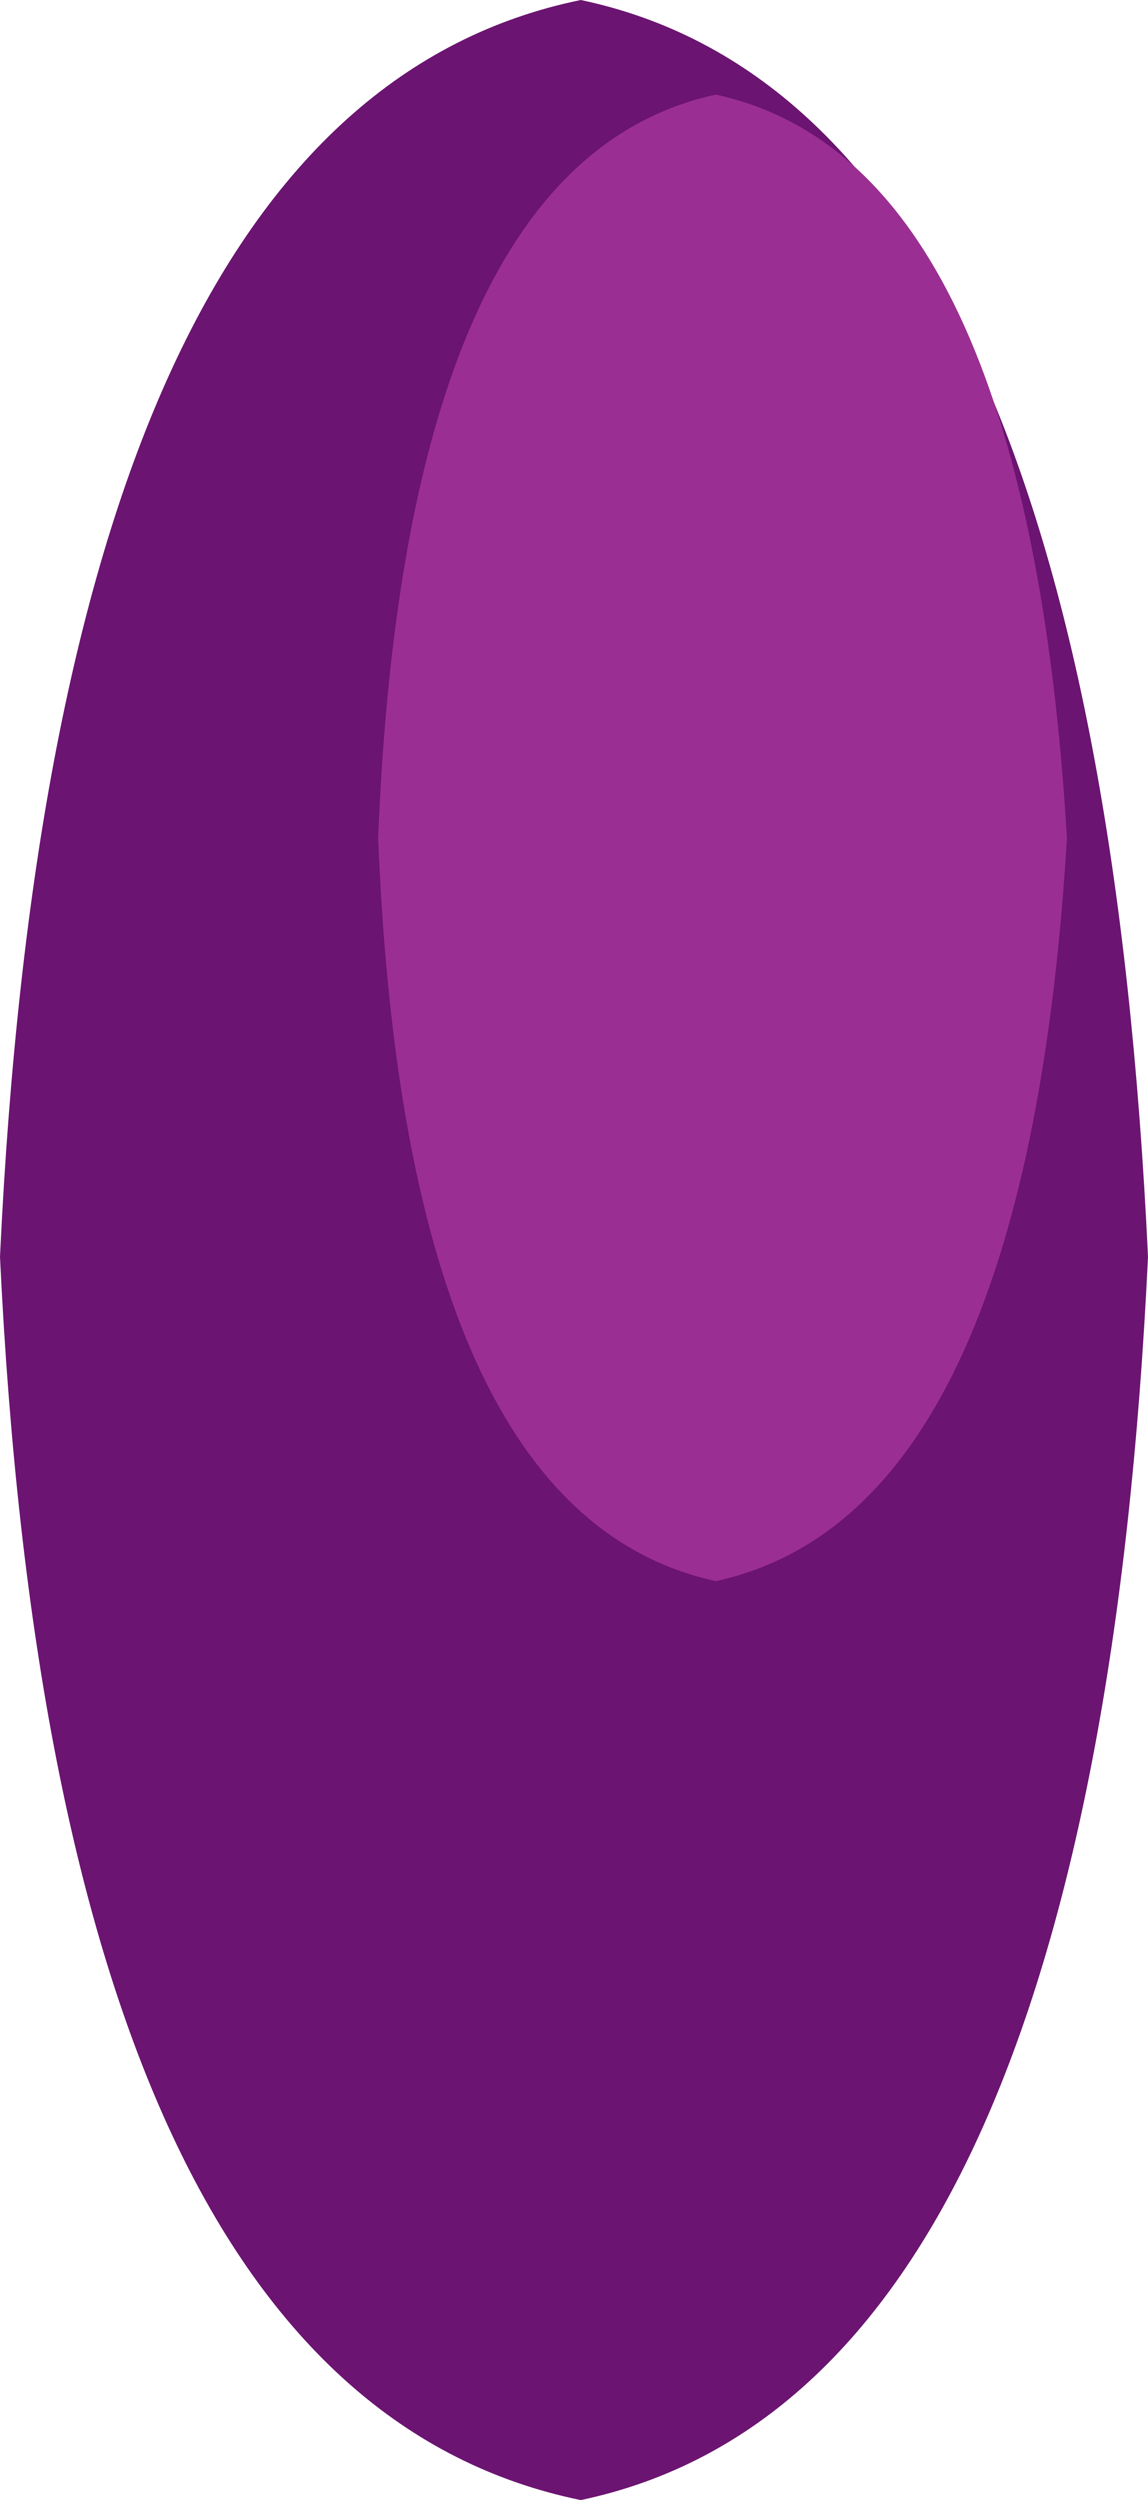 <?xml version="1.0" encoding="UTF-8" standalone="no"?>
<svg xmlns:xlink="http://www.w3.org/1999/xlink" height="9.25px" width="4.25px" xmlns="http://www.w3.org/2000/svg">
  <g transform="matrix(1.0, 0.0, 0.0, 1.0, 2.1, 4.6)">
    <path d="M2.15 0.05 Q1.95 4.25 0.05 4.65 -1.9 4.25 -2.1 0.05 -1.9 -4.2 0.05 -4.6 1.95 -4.2 2.15 0.05" fill="#6b1471" fill-rule="evenodd" stroke="none"/>
    <path d="M1.85 -1.5 Q1.7 1.0 0.55 1.25 -0.6 1.0 -0.7 -1.5 -0.6 -4.0 0.55 -4.25 1.7 -4.0 1.85 -1.5" fill="#9b2e93" fill-rule="evenodd" stroke="none"/>
  </g>
</svg>
